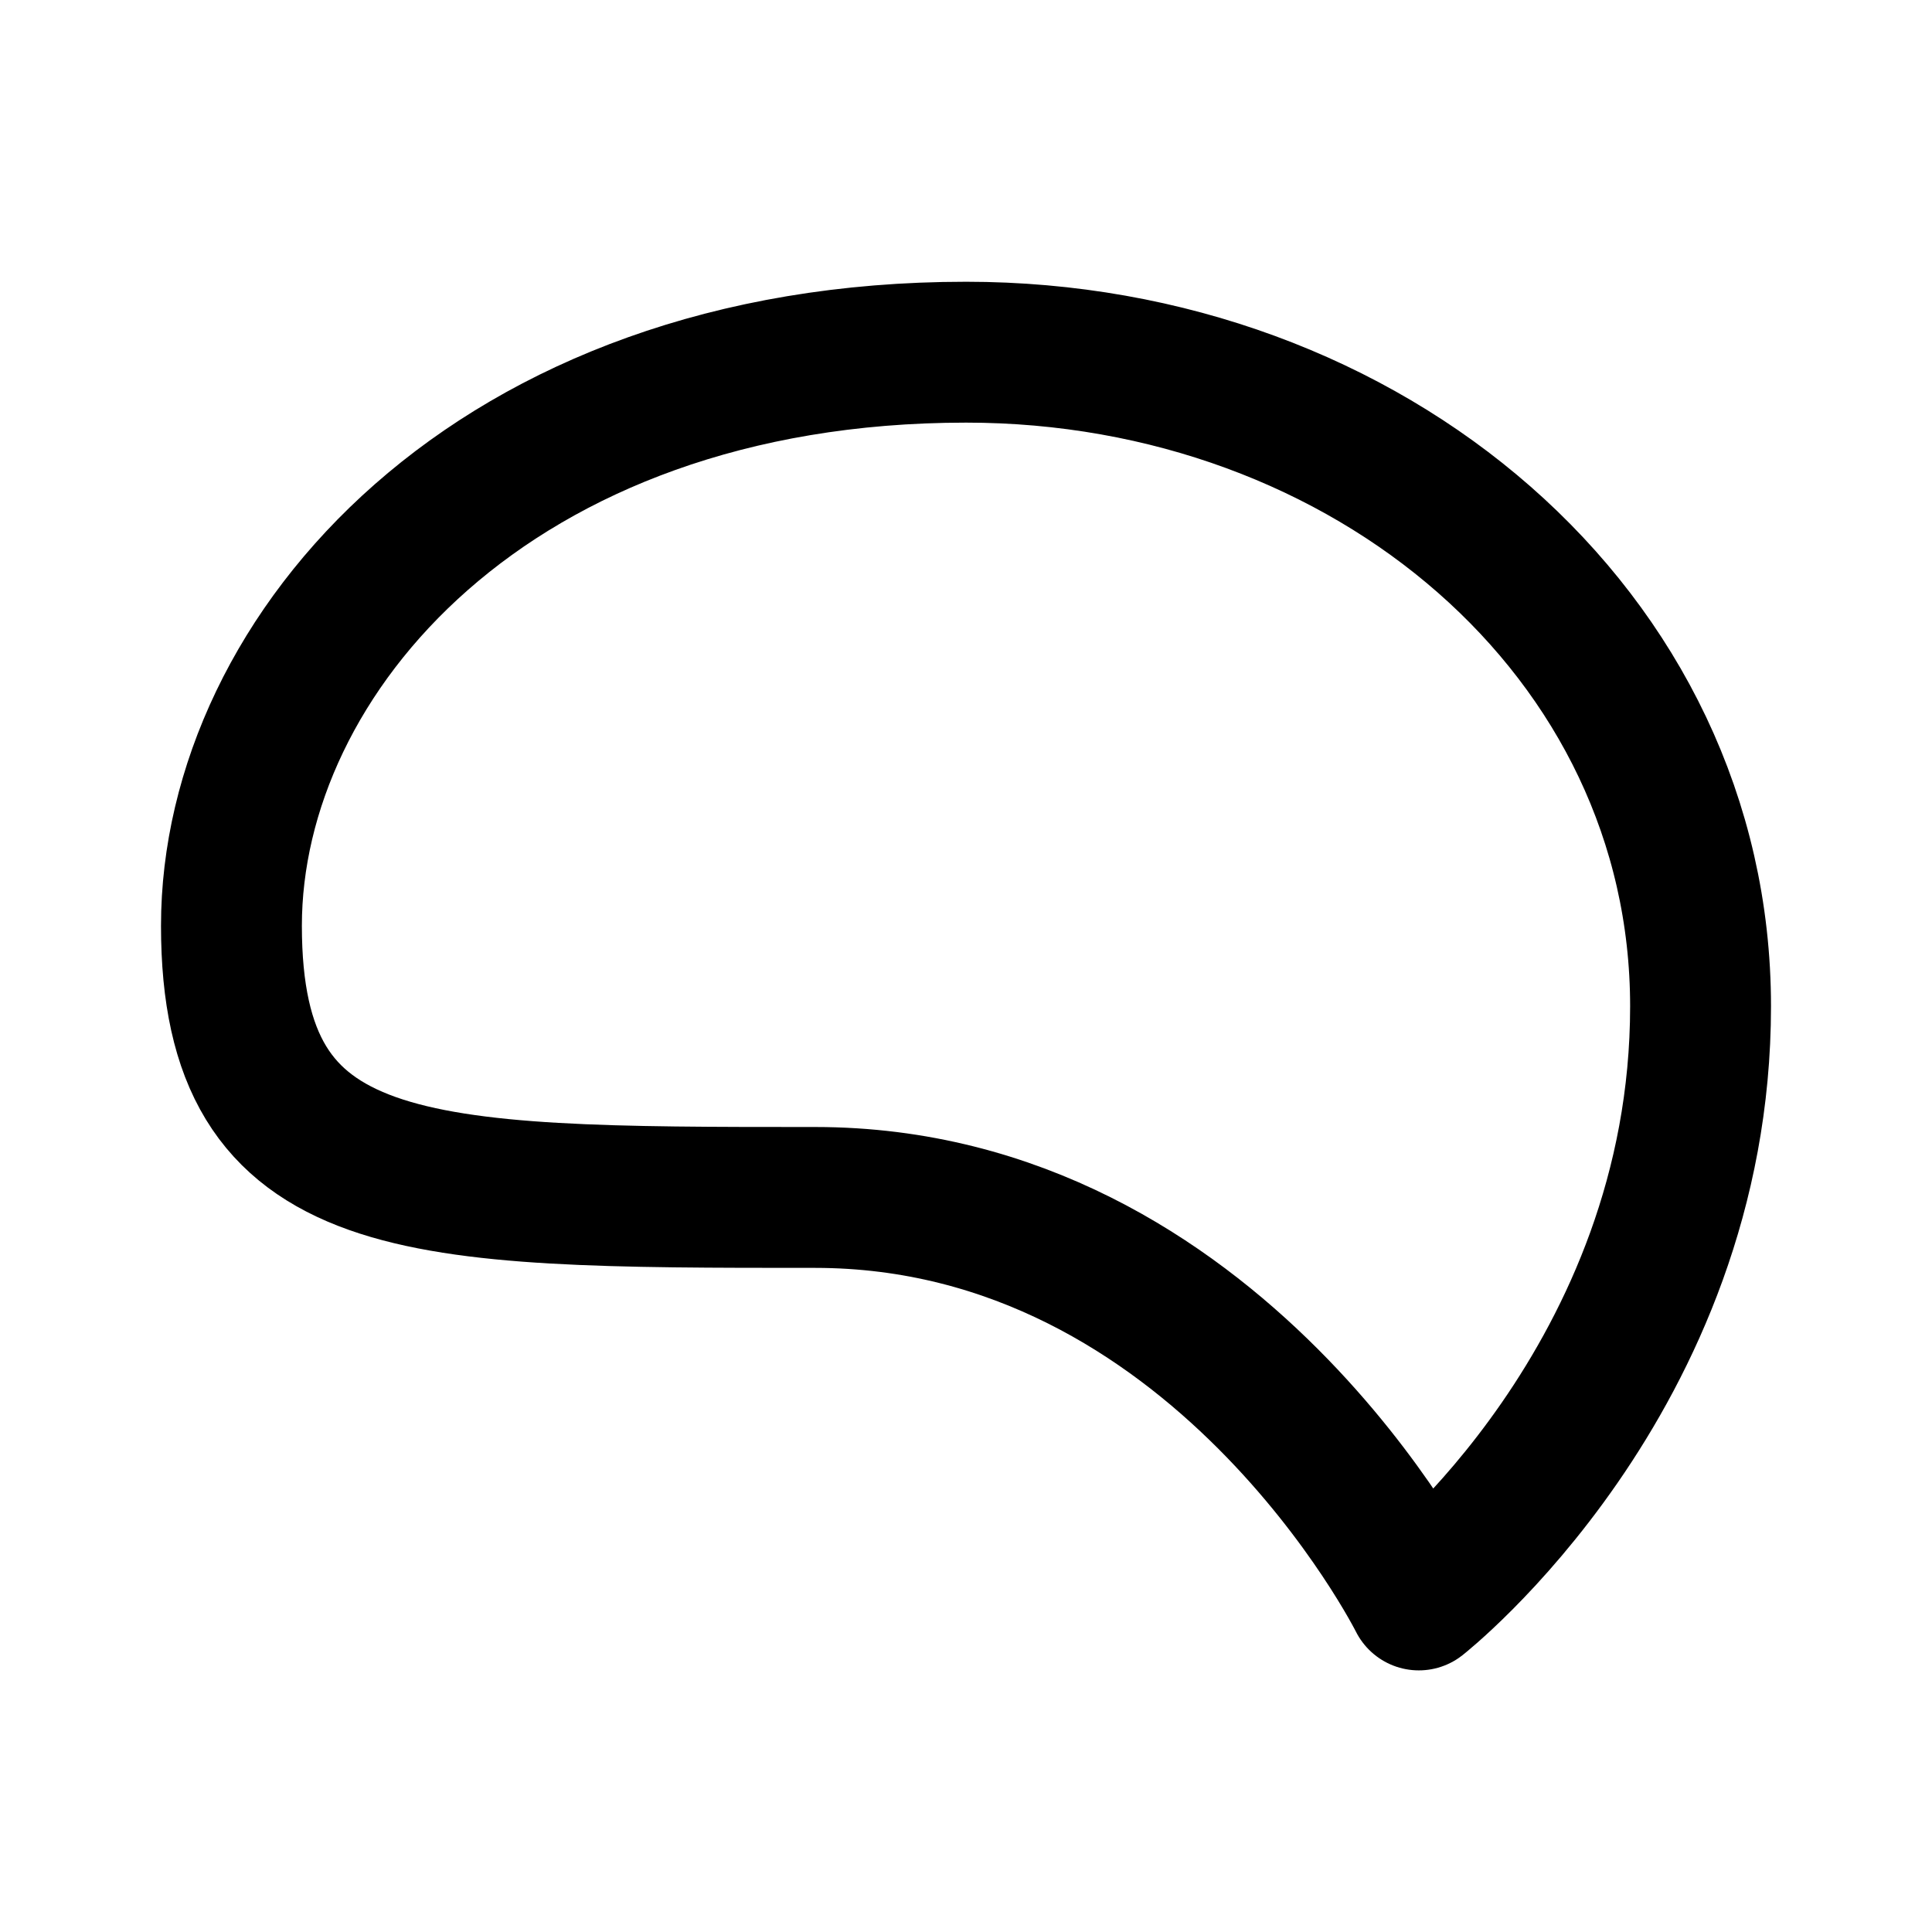 <svg width="192" height="192" viewBox="0 0 192 192" fill="none" xmlns="http://www.w3.org/2000/svg"><path d="M96 35c40 0 73 28 73 65s-28 59-28 59-20-40-60-40-58 0-58-27 26-57 73-57Z" stroke="#000" stroke-width="14" stroke-linecap="round" stroke-linejoin="round"/></svg>